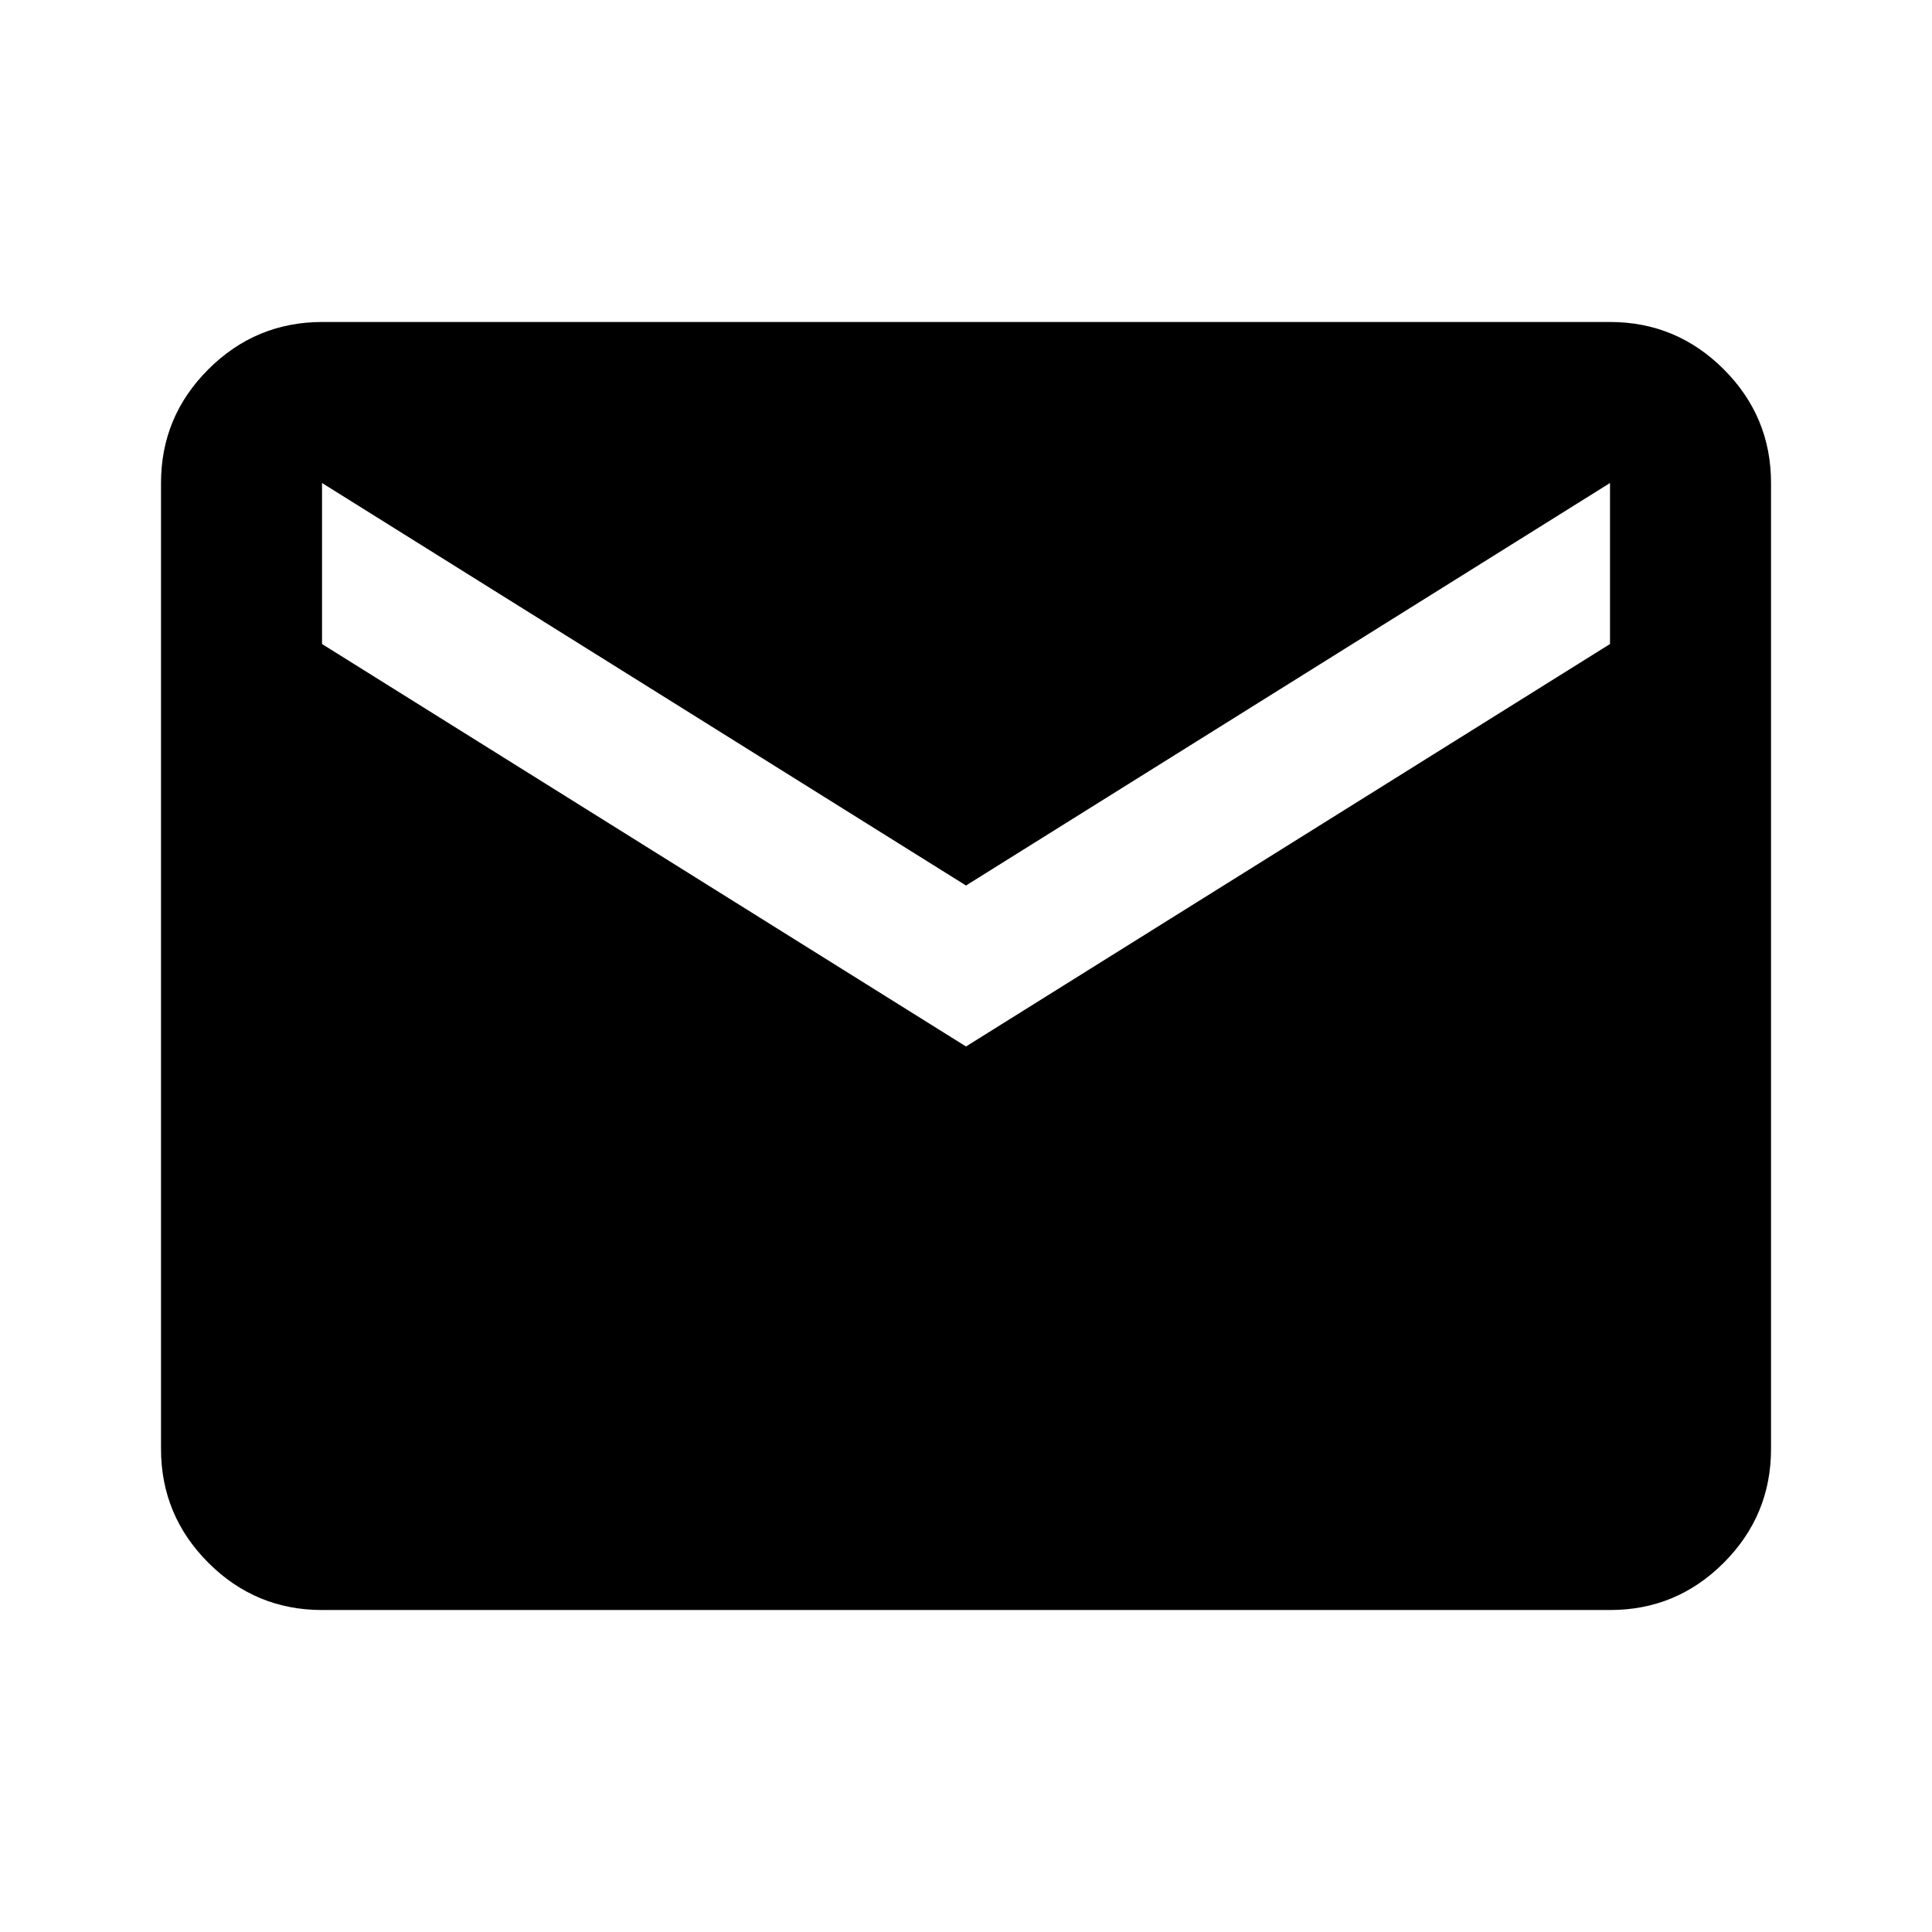 <svg width="50" height="50" viewBox="0 0 50 50" fill="none" xmlns="http://www.w3.org/2000/svg">
<path d="M8.334 41.667C7.188 41.667 6.207 41.259 5.392 40.444C4.577 39.629 4.168 38.647 4.167 37.5V12.5C4.167 11.354 4.575 10.374 5.392 9.558C6.209 8.743 7.189 8.335 8.334 8.333H41.667C42.813 8.333 43.794 8.742 44.611 9.558C45.427 10.375 45.835 11.356 45.834 12.5V37.5C45.834 38.646 45.426 39.627 44.611 40.444C43.795 41.261 42.814 41.668 41.667 41.667H8.334ZM25 27.083L41.667 16.667V12.5L25 22.917L8.334 12.5V16.667L25 27.083Z" fill="black"/>
</svg>
